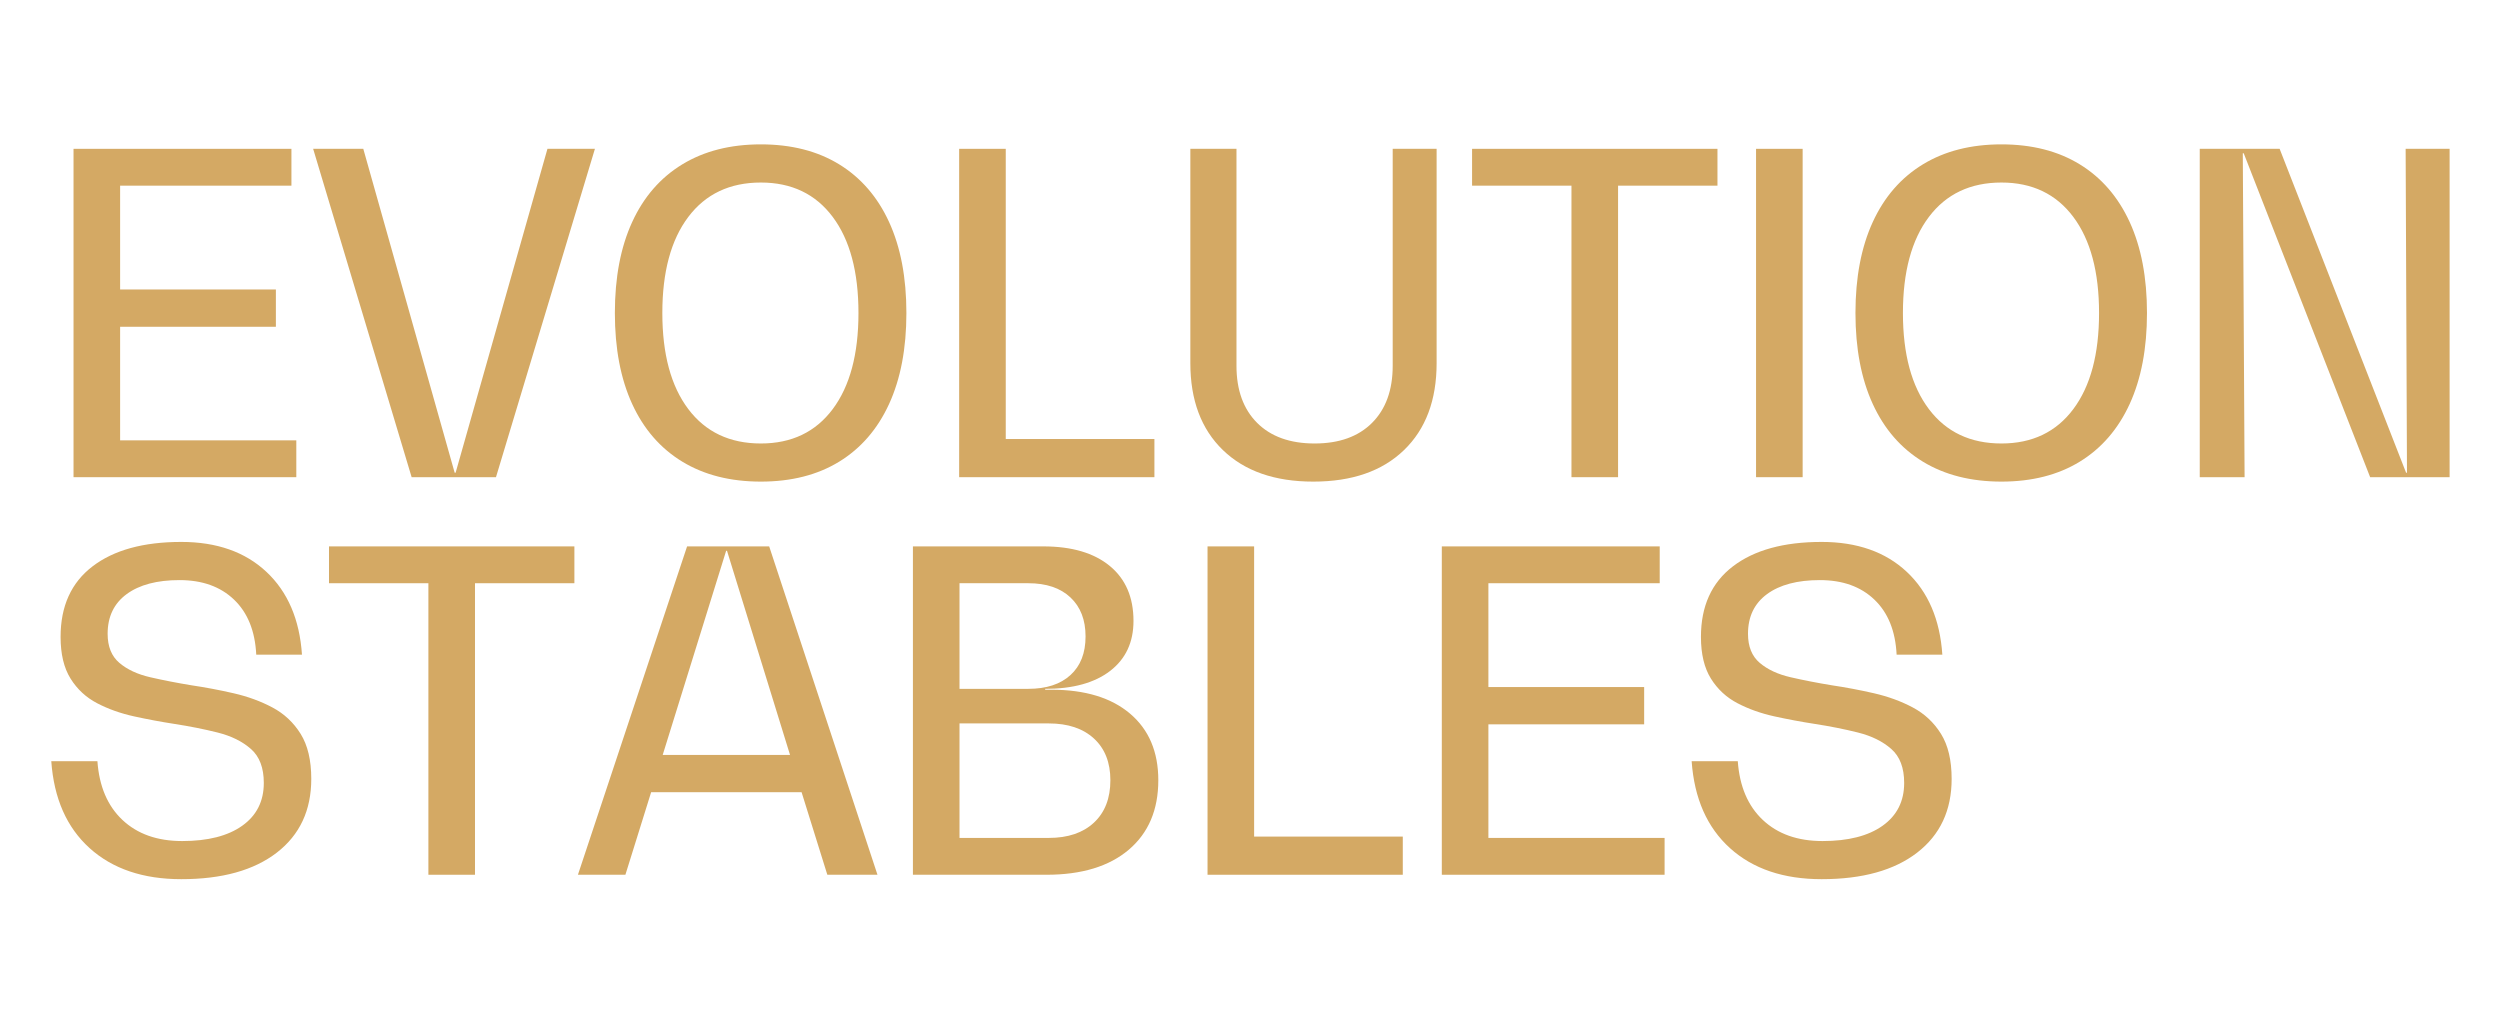 <svg xmlns="http://www.w3.org/2000/svg" xmlns:xlink="http://www.w3.org/1999/xlink" width="1366" zoomAndPan="magnify" viewBox="0 0 1024.5 420" height="560" preserveAspectRatio="xMidYMid meet" version="1.2"><defs/><g id="a7c01ebe7e"><g style="fill:#d4a964;fill-opacity:1;"><g transform="translate(13.773, 195.552)"><path style="stroke:none" d="M 35.453 -61.641 L 35.453 -15.094 L 107.656 -15.094 L 107.656 0 L 16.359 0 L 16.359 -134.562 L 105.656 -134.562 L 105.656 -119.469 L 35.453 -119.469 L 35.453 -76.922 L 99.281 -76.922 L 99.281 -61.641 Z M 35.453 -61.641 "/></g></g><g style="fill:#d4a964;fill-opacity:1;"><g transform="translate(125.235, 195.552)"><path style="stroke:none" d="M 61.469 -1.812 L 99.109 -134.562 L 118.562 -134.562 L 78.016 0 L 43.453 0 L 3.094 -134.562 L 23.641 -134.562 L 61.094 -1.812 Z M 61.469 -1.812 "/></g></g><g style="fill:#d4a964;fill-opacity:1;"><g transform="translate(242.878, 195.552)"><path style="stroke:none" d="M 68.922 1.812 C 56.43 1.812 45.703 -0.91 36.734 -6.359 C 27.766 -11.816 20.914 -19.695 16.188 -30 C 11.457 -40.312 9.094 -52.738 9.094 -67.281 C 9.094 -81.832 11.457 -94.258 16.188 -104.562 C 20.914 -114.863 27.766 -122.742 36.734 -128.203 C 45.703 -133.66 56.43 -136.391 68.922 -136.391 C 81.41 -136.391 92.109 -133.66 101.016 -128.203 C 109.922 -122.742 116.738 -114.863 121.469 -104.562 C 126.195 -94.258 128.562 -81.832 128.562 -67.281 C 128.562 -52.738 126.195 -40.312 121.469 -30 C 116.738 -19.695 109.922 -11.816 101.016 -6.359 C 92.109 -0.91 81.41 1.812 68.922 1.812 Z M 68.922 -13.812 C 81.523 -13.812 91.344 -18.508 98.375 -27.906 C 105.406 -37.301 108.922 -50.426 108.922 -67.281 C 108.922 -84.133 105.406 -97.258 98.375 -106.656 C 91.344 -116.051 81.523 -120.75 68.922 -120.75 C 56.191 -120.75 46.281 -116.051 39.188 -106.656 C 32.094 -97.258 28.547 -84.133 28.547 -67.281 C 28.547 -50.426 32.094 -37.301 39.188 -27.906 C 46.281 -18.508 56.191 -13.812 68.922 -13.812 Z M 68.922 -13.812 "/></g></g><g style="fill:#d4a964;fill-opacity:1;"><g transform="translate(376.704, 195.552)"><path style="stroke:none" d="M 35.453 -134.562 L 35.453 -15.641 L 96.375 -15.641 L 96.375 0 L 16.359 0 L 16.359 -134.562 Z M 35.453 -134.562 "/></g></g><g style="fill:#d4a964;fill-opacity:1;"><g transform="translate(472.71, 195.552)"><path style="stroke:none" d="M 65.469 1.812 C 49.707 1.812 37.367 -2.488 28.453 -11.094 C 19.547 -19.695 15.094 -31.578 15.094 -46.734 L 15.094 -134.562 L 34 -134.562 L 34 -45.641 C 34 -35.703 36.816 -27.91 42.453 -22.266 C 48.098 -16.629 55.953 -13.812 66.016 -13.812 C 76.078 -13.812 83.926 -16.629 89.562 -22.266 C 95.195 -27.91 98.016 -35.703 98.016 -45.641 L 98.016 -134.562 L 116.016 -134.562 L 116.016 -46.734 C 116.016 -31.578 111.555 -19.695 102.641 -11.094 C 93.734 -2.488 81.344 1.812 65.469 1.812 Z M 65.469 1.812 "/></g></g><g style="fill:#d4a964;fill-opacity:1;"><g transform="translate(599.99, 195.552)"><path style="stroke:none" d="M 3.266 -134.562 L 103.828 -134.562 L 103.828 -119.469 L 63.094 -119.469 L 63.094 0 L 44 0 L 44 -119.469 L 3.266 -119.469 Z M 3.266 -134.562 "/></g></g><g style="fill:#d4a964;fill-opacity:1;"><g transform="translate(703.269, 195.552)"><path style="stroke:none" d="M 35.453 0 L 16.359 0 L 16.359 -134.562 L 35.453 -134.562 Z M 35.453 0 "/></g></g><g style="fill:#d4a964;fill-opacity:1;"><g transform="translate(751.272, 195.552)"><path style="stroke:none" d="M 68.922 1.812 C 56.43 1.812 45.703 -0.91 36.734 -6.359 C 27.766 -11.816 20.914 -19.695 16.188 -30 C 11.457 -40.312 9.094 -52.738 9.094 -67.281 C 9.094 -81.832 11.457 -94.258 16.188 -104.562 C 20.914 -114.863 27.766 -122.742 36.734 -128.203 C 45.703 -133.66 56.43 -136.391 68.922 -136.391 C 81.41 -136.391 92.109 -133.66 101.016 -128.203 C 109.922 -122.742 116.738 -114.863 121.469 -104.562 C 126.195 -94.258 128.562 -81.832 128.562 -67.281 C 128.562 -52.738 126.195 -40.312 121.469 -30 C 116.738 -19.695 109.922 -11.816 101.016 -6.359 C 92.109 -0.91 81.41 1.812 68.922 1.812 Z M 68.922 -13.812 C 81.523 -13.812 91.344 -18.508 98.375 -27.906 C 105.406 -37.301 108.922 -50.426 108.922 -67.281 C 108.922 -84.133 105.406 -97.258 98.375 -106.656 C 91.344 -116.051 81.523 -120.75 68.922 -120.75 C 56.191 -120.75 46.281 -116.051 39.188 -106.656 C 32.094 -97.258 28.547 -84.133 28.547 -67.281 C 28.547 -50.426 32.094 -37.301 39.188 -27.906 C 46.281 -18.508 56.191 -13.812 68.922 -13.812 Z M 68.922 -13.812 "/></g></g><g style="fill:#d4a964;fill-opacity:1;"><g transform="translate(885.098, 195.552)"><path style="stroke:none" d="M 101.281 -1.812 L 100.734 -134.562 L 118.75 -134.562 L 118.75 0 L 86.188 0 L 34.375 -132.75 L 34 -132.75 L 34.734 0 L 16.359 0 L 16.359 -134.562 L 49.094 -134.562 L 100.922 -1.812 Z M 101.281 -1.812 "/></g></g><g style="fill:#d4a964;fill-opacity:1;"><g transform="translate(13.732, 358.474)"><path style="stroke:none" d="M 60.547 1.812 C 44.91 1.812 32.395 -2.426 23 -10.906 C 13.602 -19.395 8.363 -31.273 7.281 -46.547 L 26.188 -46.547 C 26.914 -36.242 30.336 -28.211 36.453 -22.453 C 42.578 -16.691 50.734 -13.812 60.922 -13.812 C 71.461 -13.812 79.672 -15.906 85.547 -20.094 C 91.43 -24.281 94.375 -30.129 94.375 -37.641 C 94.375 -43.828 92.613 -48.461 89.094 -51.547 C 85.582 -54.641 81.035 -56.883 75.453 -58.281 C 69.879 -59.676 63.941 -60.859 57.641 -61.828 C 52.191 -62.672 46.707 -63.695 41.188 -64.906 C 35.664 -66.125 30.633 -67.914 26.094 -70.281 C 21.551 -72.645 17.914 -76.008 15.188 -80.375 C 12.457 -84.738 11.094 -90.438 11.094 -97.469 C 11.094 -110.07 15.457 -119.707 24.188 -126.375 C 32.914 -133.051 45.035 -136.391 60.547 -136.391 C 75.098 -136.391 86.738 -132.297 95.469 -124.109 C 104.195 -115.922 109.047 -104.613 110.016 -90.188 L 91.281 -90.188 C 90.801 -99.883 87.77 -107.398 82.188 -112.734 C 76.613 -118.078 69.16 -120.75 59.828 -120.75 C 50.609 -120.75 43.395 -118.836 38.188 -115.016 C 32.977 -111.191 30.375 -105.766 30.375 -98.734 C 30.375 -93.523 31.977 -89.555 35.188 -86.828 C 38.395 -84.098 42.633 -82.129 47.906 -80.922 C 53.188 -79.711 58.797 -78.617 64.734 -77.641 C 70.43 -76.797 76.188 -75.707 82 -74.375 C 87.82 -73.039 93.129 -71.098 97.922 -68.547 C 102.711 -66.004 106.562 -62.398 109.469 -57.734 C 112.375 -53.066 113.828 -46.914 113.828 -39.281 C 113.828 -26.426 109.129 -16.363 99.734 -9.094 C 90.336 -1.82 77.273 1.812 60.547 1.812 Z M 60.547 1.812 "/></g></g><g style="fill:#d4a964;fill-opacity:1;"><g transform="translate(131.558, 358.474)"><path style="stroke:none" d="M 3.266 -134.562 L 103.828 -134.562 L 103.828 -119.469 L 63.094 -119.469 L 63.094 0 L 44 0 L 44 -119.469 L 3.266 -119.469 Z M 3.266 -134.562 "/></g></g><g style="fill:#d4a964;fill-opacity:1;"><g transform="translate(234.836, 358.474)"><path style="stroke:none" d="M 124.75 0 L 104.203 0 L 93.656 -33.828 L 32 -33.828 L 21.453 0 L 2 0 L 46.734 -134.562 L 80.375 -134.562 Z M 62.734 -132.75 L 36.734 -49.094 L 88.922 -49.094 L 63.094 -132.75 Z M 62.734 -132.75 "/></g></g><g style="fill:#d4a964;fill-opacity:1;"><g transform="translate(357.753, 358.474)"><path style="stroke:none" d="M 70.562 -75.828 L 73.094 -75.828 C 86.914 -75.828 97.676 -72.551 105.375 -66 C 113.07 -59.457 116.922 -50.367 116.922 -38.734 C 116.922 -26.609 112.891 -17.117 104.828 -10.266 C 96.766 -3.422 85.52 0 71.094 0 L 16.359 0 L 16.359 -134.562 L 69.828 -134.562 C 81.461 -134.562 90.523 -131.895 97.016 -126.562 C 103.504 -121.227 106.75 -113.711 106.75 -104.016 C 106.75 -95.285 103.566 -88.461 97.203 -83.547 C 90.836 -78.641 81.957 -76.188 70.562 -76.188 Z M 87.109 -97.656 C 87.109 -104.438 85.047 -109.766 80.922 -113.641 C 76.797 -117.523 71.035 -119.469 63.641 -119.469 L 35.453 -119.469 L 35.453 -76.188 L 63.641 -76.188 C 71.035 -76.188 76.797 -78.066 80.922 -81.828 C 85.047 -85.586 87.109 -90.863 87.109 -97.656 Z M 35.453 -15.094 L 72.016 -15.094 C 79.891 -15.094 86.066 -17.18 90.547 -21.359 C 95.035 -25.547 97.281 -31.336 97.281 -38.734 C 97.281 -46.004 95.035 -51.703 90.547 -55.828 C 86.066 -59.953 79.891 -62.016 72.016 -62.016 L 35.453 -62.016 Z M 35.453 -15.094 "/></g></g><g style="fill:#d4a964;fill-opacity:1;"><g transform="translate(478.487, 358.474)"><path style="stroke:none" d="M 35.453 -134.562 L 35.453 -15.641 L 96.375 -15.641 L 96.375 0 L 16.359 0 L 16.359 -134.562 Z M 35.453 -134.562 "/></g></g><g style="fill:#d4a964;fill-opacity:1;"><g transform="translate(574.493, 358.474)"><path style="stroke:none" d="M 35.453 -61.641 L 35.453 -15.094 L 107.656 -15.094 L 107.656 0 L 16.359 0 L 16.359 -134.562 L 105.656 -134.562 L 105.656 -119.469 L 35.453 -119.469 L 35.453 -76.922 L 99.281 -76.922 L 99.281 -61.641 Z M 35.453 -61.641 "/></g></g><g style="fill:#d4a964;fill-opacity:1;"><g transform="translate(685.954, 358.474)"><path style="stroke:none" d="M 60.547 1.812 C 44.91 1.812 32.395 -2.426 23 -10.906 C 13.602 -19.395 8.363 -31.273 7.281 -46.547 L 26.188 -46.547 C 26.914 -36.242 30.336 -28.211 36.453 -22.453 C 42.578 -16.691 50.734 -13.812 60.922 -13.812 C 71.461 -13.812 79.672 -15.906 85.547 -20.094 C 91.43 -24.281 94.375 -30.129 94.375 -37.641 C 94.375 -43.828 92.613 -48.461 89.094 -51.547 C 85.582 -54.641 81.035 -56.883 75.453 -58.281 C 69.879 -59.676 63.941 -60.859 57.641 -61.828 C 52.191 -62.672 46.707 -63.695 41.188 -64.906 C 35.664 -66.125 30.633 -67.914 26.094 -70.281 C 21.551 -72.645 17.914 -76.008 15.188 -80.375 C 12.457 -84.738 11.094 -90.438 11.094 -97.469 C 11.094 -110.07 15.457 -119.707 24.188 -126.375 C 32.914 -133.051 45.035 -136.391 60.547 -136.391 C 75.098 -136.391 86.738 -132.297 95.469 -124.109 C 104.195 -115.922 109.047 -104.613 110.016 -90.188 L 91.281 -90.188 C 90.801 -99.883 87.77 -107.398 82.188 -112.734 C 76.613 -118.078 69.16 -120.75 59.828 -120.75 C 50.609 -120.75 43.395 -118.836 38.188 -115.016 C 32.977 -111.191 30.375 -105.766 30.375 -98.734 C 30.375 -93.523 31.977 -89.555 35.188 -86.828 C 38.395 -84.098 42.633 -82.129 47.906 -80.922 C 53.188 -79.711 58.797 -78.617 64.734 -77.641 C 70.43 -76.797 76.188 -75.707 82 -74.375 C 87.82 -73.039 93.129 -71.098 97.922 -68.547 C 102.711 -66.004 106.562 -62.398 109.469 -57.734 C 112.375 -53.066 113.828 -46.914 113.828 -39.281 C 113.828 -26.426 109.129 -16.363 99.734 -9.094 C 90.336 -1.82 77.273 1.812 60.547 1.812 Z M 60.547 1.812 "/></g></g></g></svg>